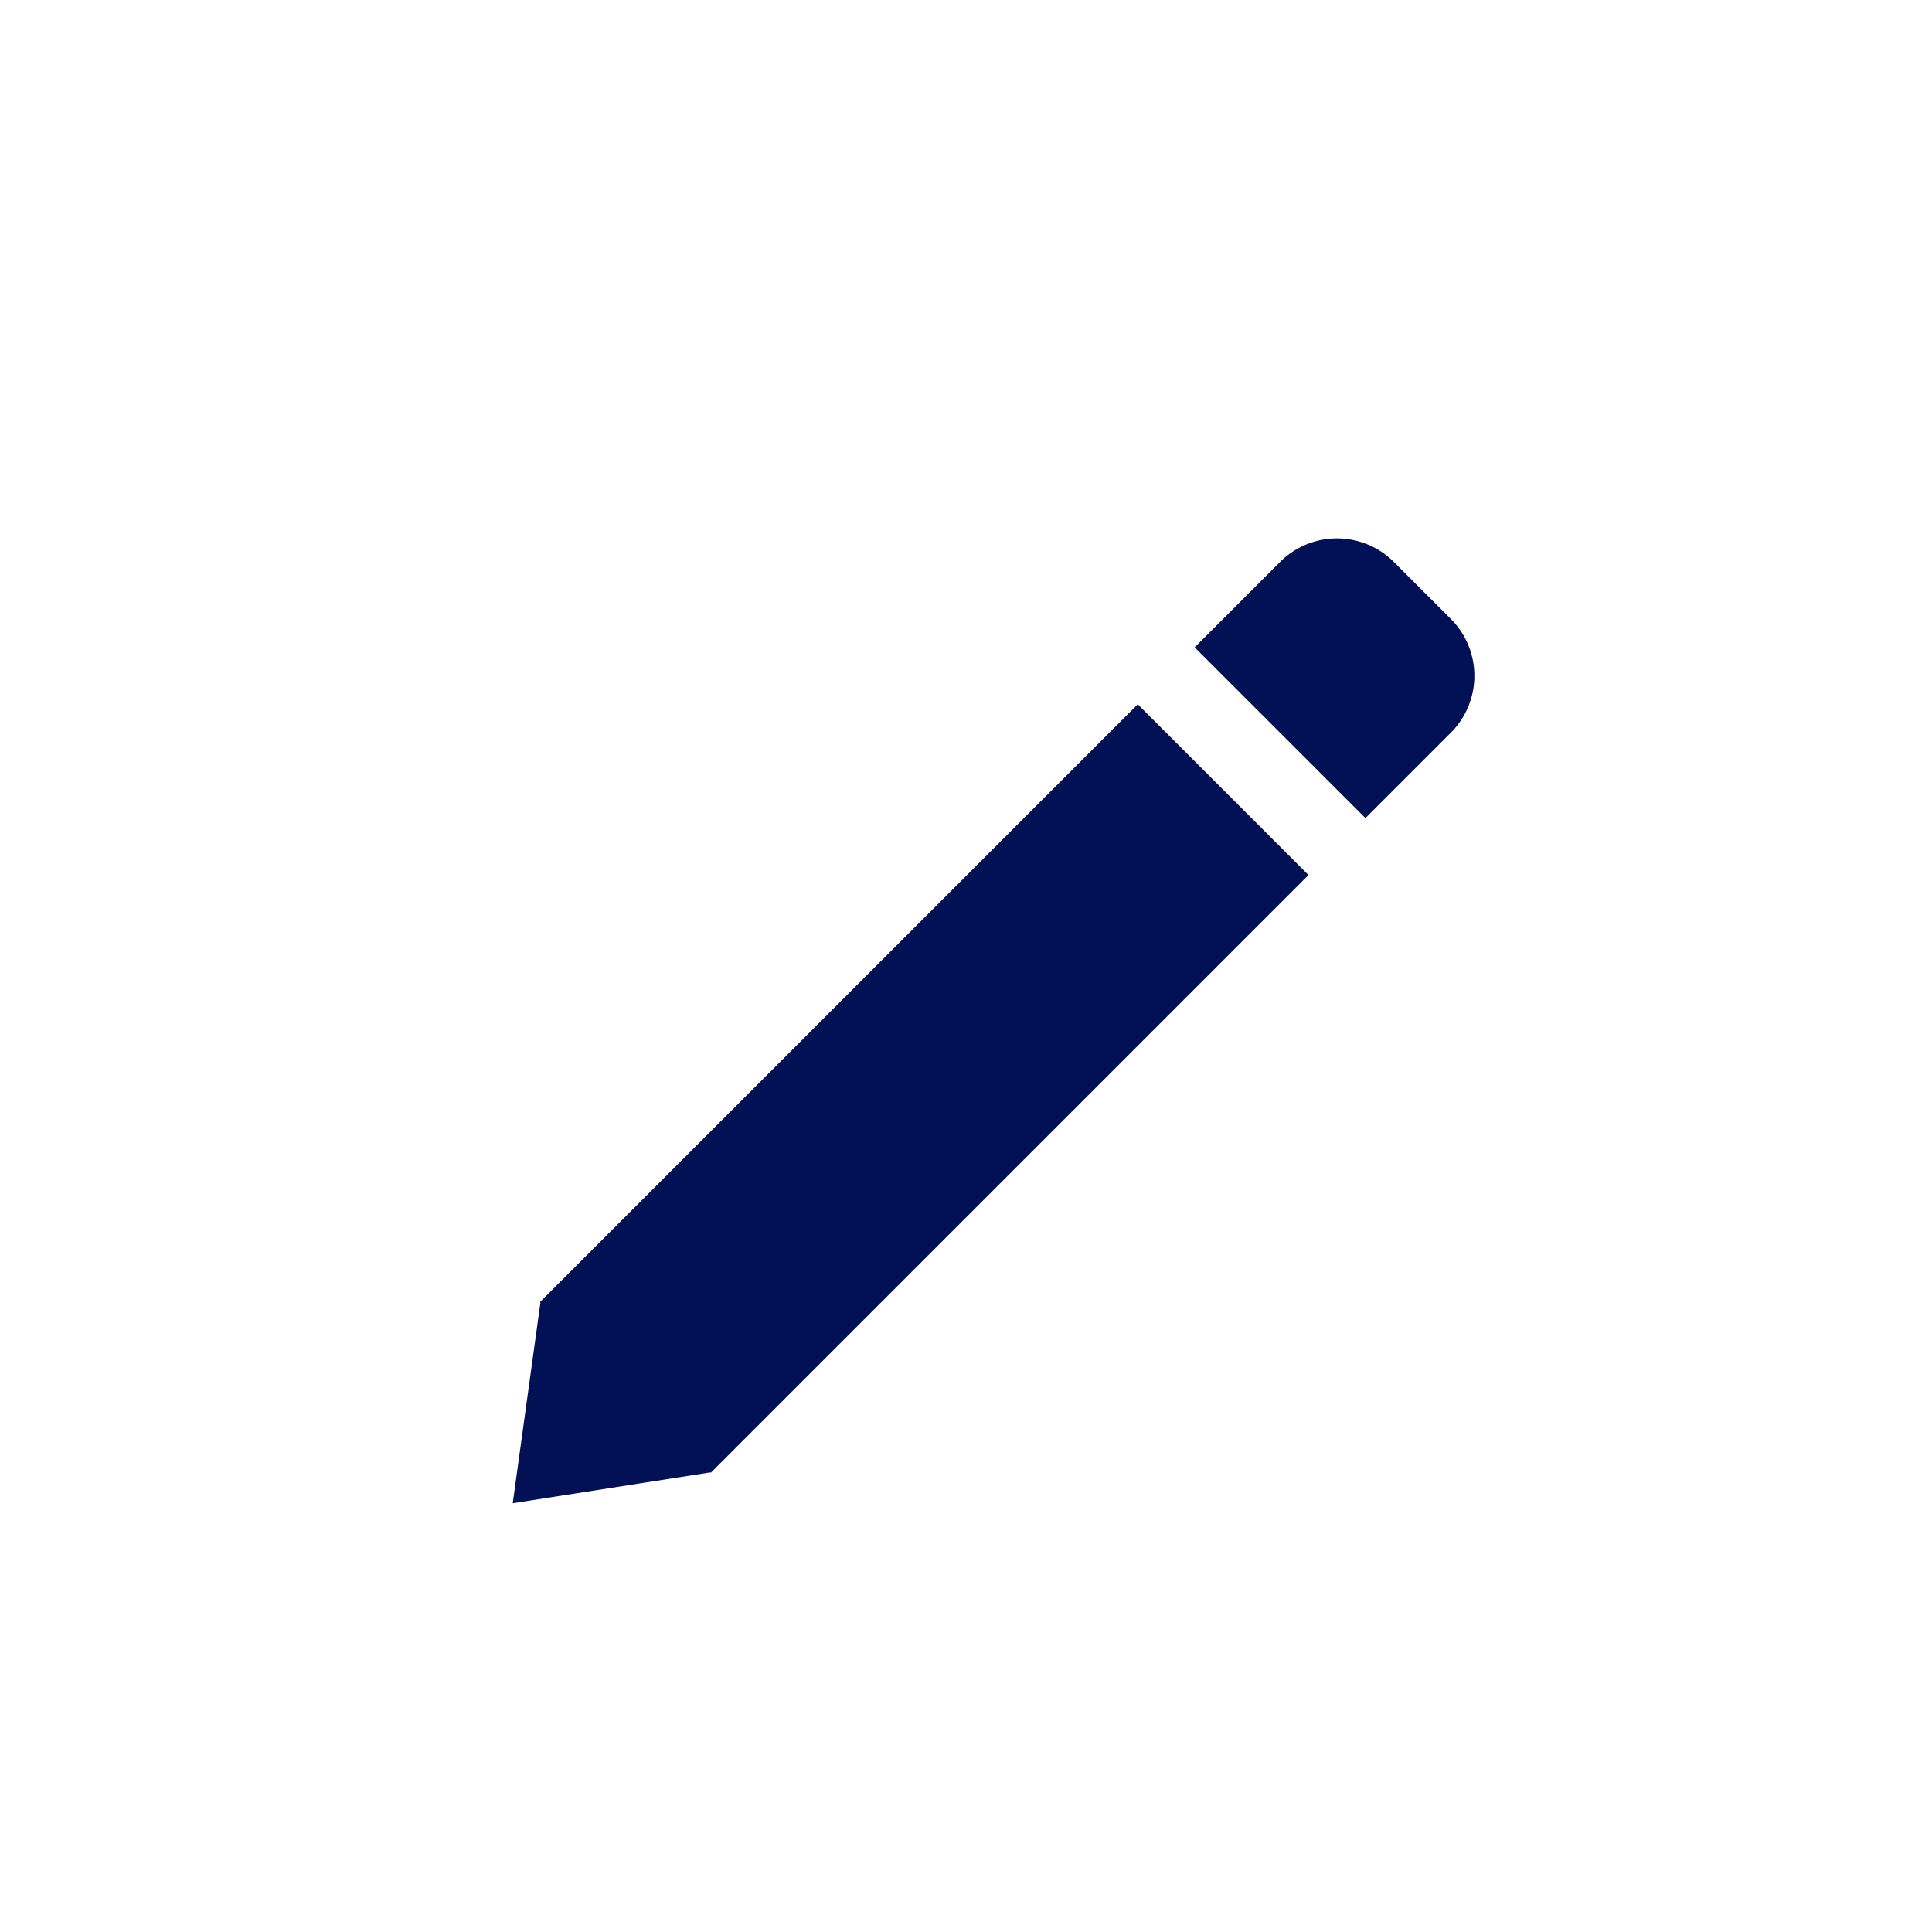 <svg xmlns="http://www.w3.org/2000/svg" width="24" height="24" viewBox="0 0 24 24">
  <g id="Edit_Grey" data-name="Edit Grey" transform="translate(-1236 -192)">
    <g id="Group_1288" data-name="Group 1288" transform="translate(1230.688 204.638) rotate(-45)">
      <path id="Path_602" data-name="Path 602" d="M1.5,0H12V3H1.5Z" transform="translate(4.5 11)" fill="#021155"/>
      <path id="Path_601" data-name="Path 601" d="M2.116,0,2.5,2.461,0,2.116-.078-.2Z" transform="translate(7.5 12.5) rotate(135)" fill="#021155"/>
      <path id="Rectangle_865" data-name="Rectangle 865" d="M0,0H1.5a1,1,0,0,1,1,1V2a1,1,0,0,1-1,1H0A0,0,0,0,1,0,3V0A0,0,0,0,1,0,0Z" transform="translate(17.5 11)" fill="#021155"/>
    </g>
    <rect id="Rectangle_871" data-name="Rectangle 871" width="24" height="24" transform="translate(1236 192)" fill="none"/>
  </g>
</svg>
